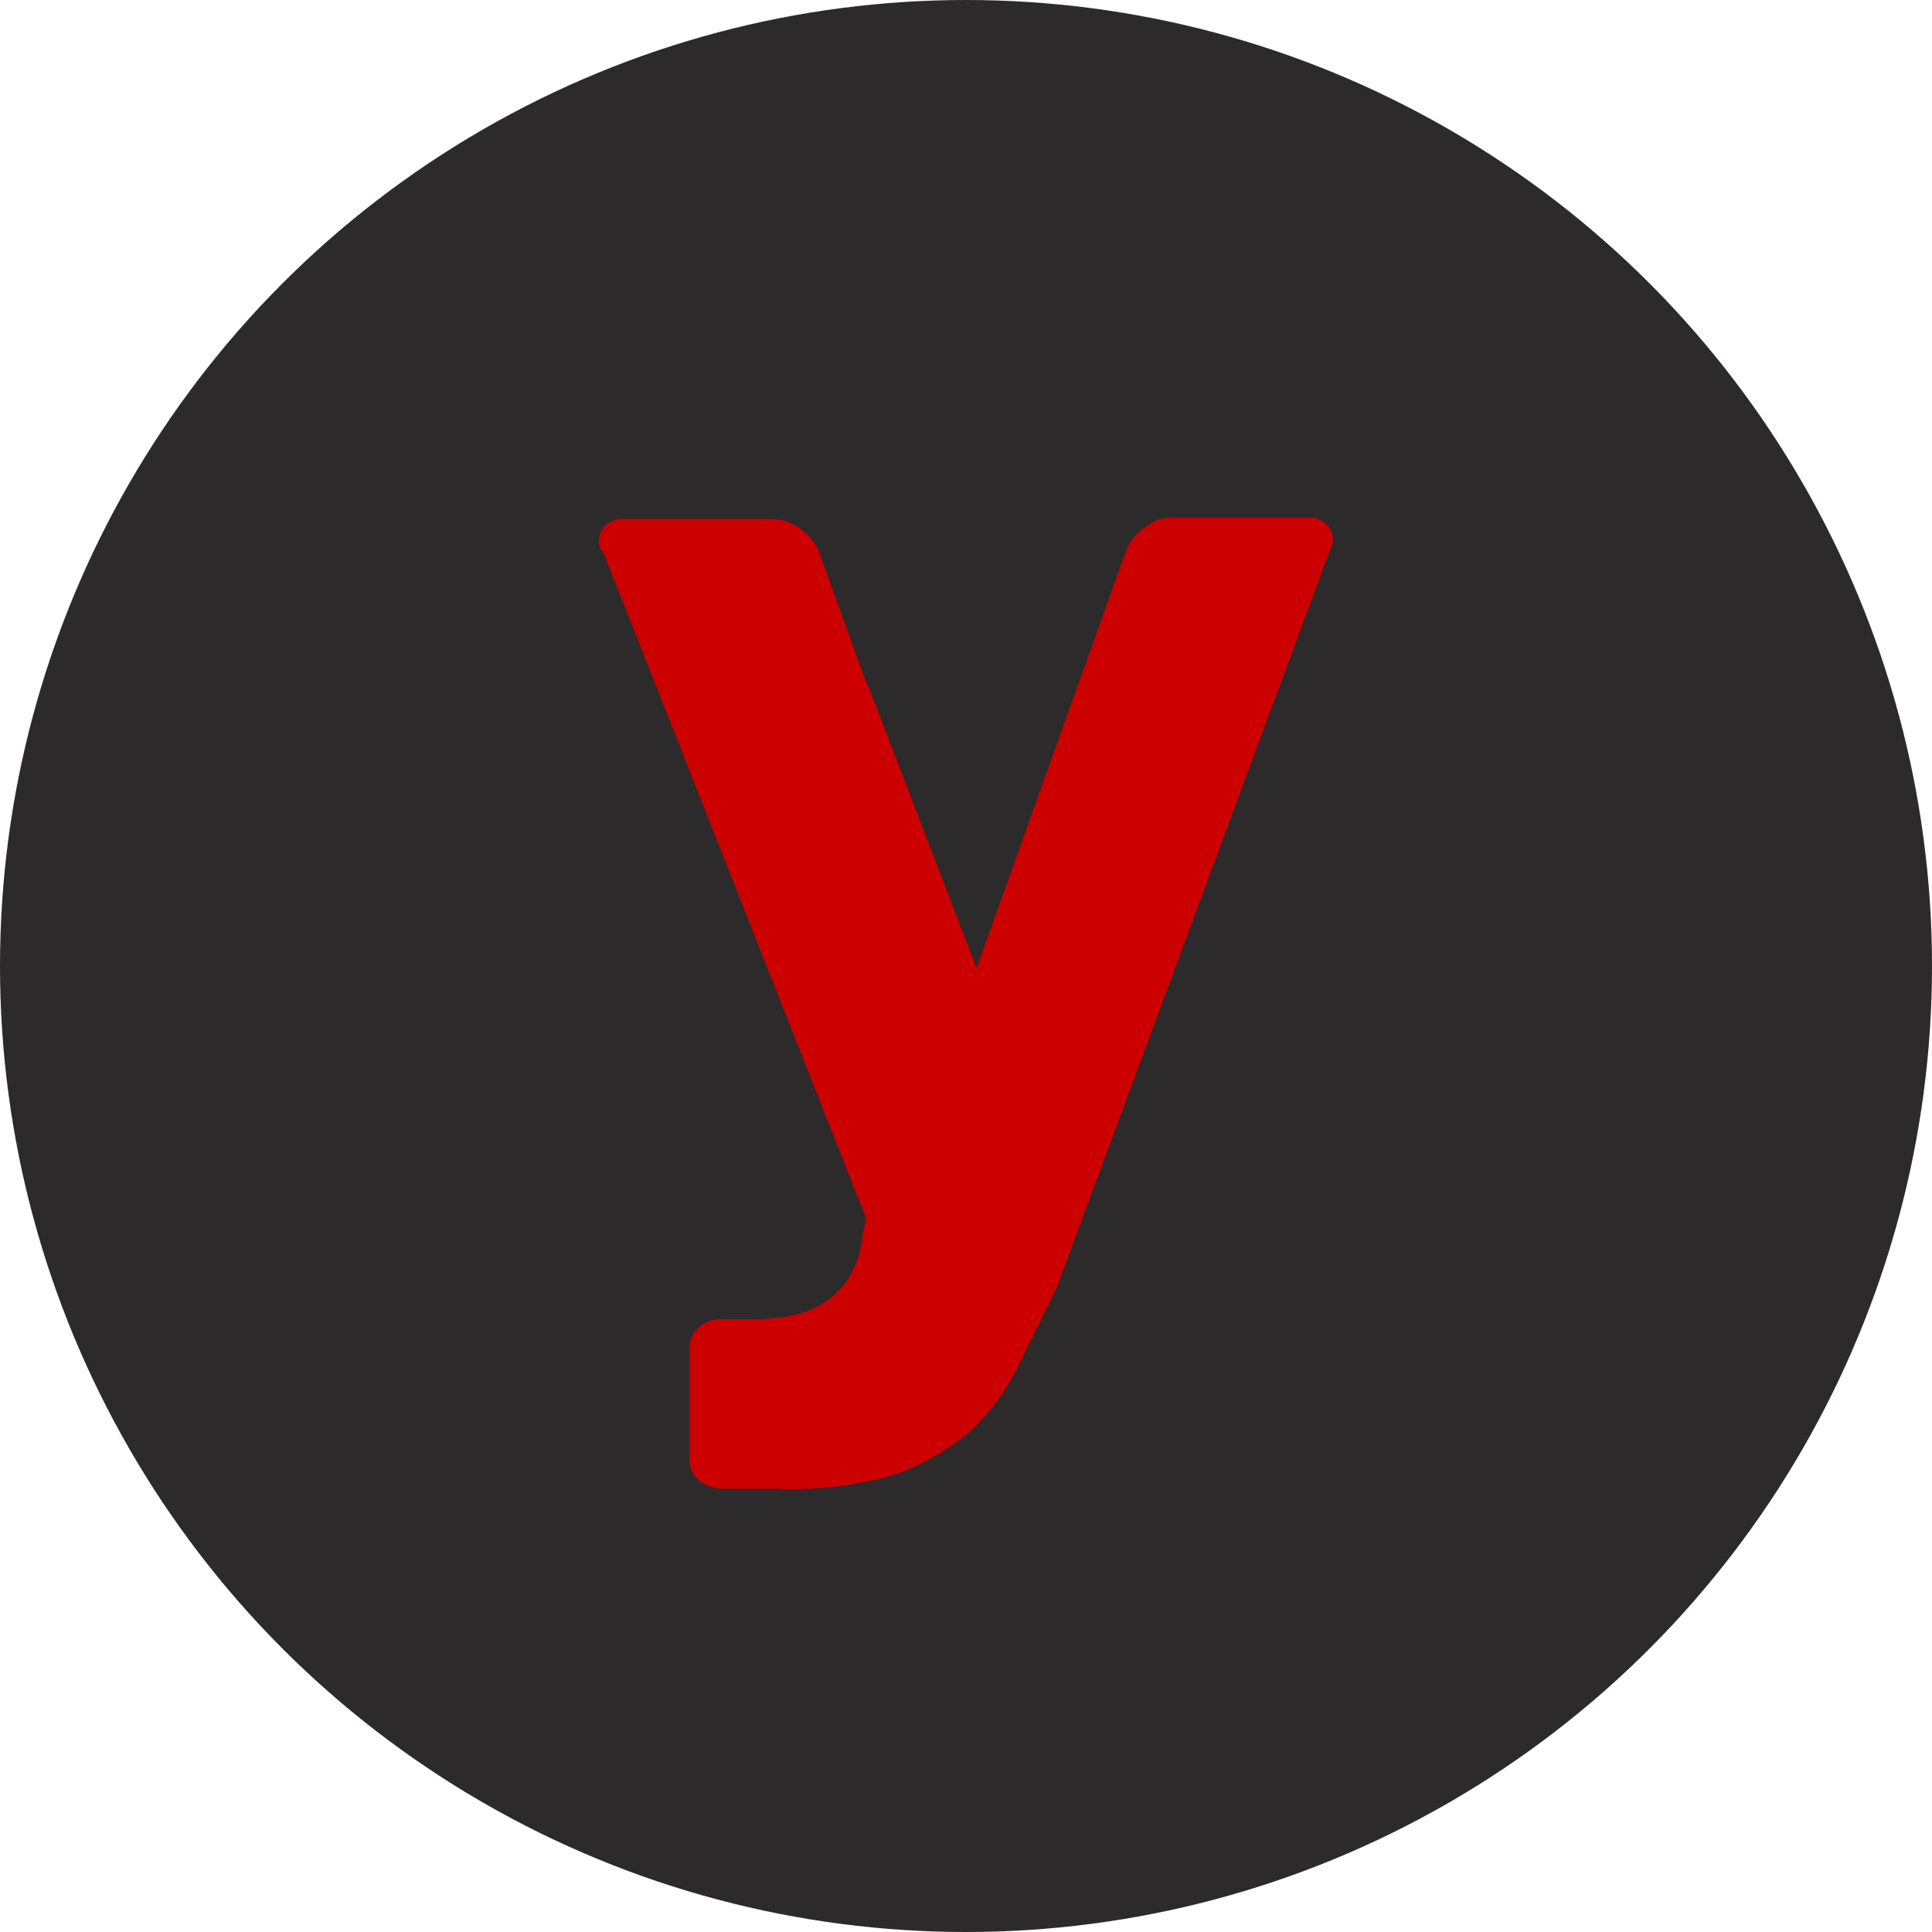 <svg xmlns="http://www.w3.org/2000/svg" width="26" height="26" viewBox="0 0 26 26">
  <g id="Youwin_share" data-name="Youwin share" transform="translate(-275 -99)">
    <circle id="Ellipse_15" data-name="Ellipse 15" cx="13" cy="13" r="13" transform="translate(275 99)" fill="#2d2a2b"/>
    <path id="Path_235" data-name="Path 235" d="M23.391,29.539a.267.267,0,0,1,.022-.286.326.326,0,0,1,.286-.132h2a.645.645,0,0,1,.373.132.733.733,0,0,1,.242.286L26.95,31.3c0,.022.022.022.022.044a.068.068,0,0,0,.022.044l1.45,3.778,2.021-5.646a.734.734,0,0,1,.242-.286.6.6,0,0,1,.373-.132H32.9a.326.326,0,0,1,.286.132.267.267,0,0,1,.022.286L29.52,39.469c-.176.373-.351.7-.505,1.032a3.1,3.1,0,0,1-.637.879,3.232,3.232,0,0,1-1.01.593,4.9,4.9,0,0,1-1.626.2h-.7a.54.54,0,0,1-.33-.11.387.387,0,0,1-.132-.286V40.281A.354.354,0,0,1,24.709,40a.431.431,0,0,1,.33-.11h.373a2.391,2.391,0,0,0,.615-.066,1.331,1.331,0,0,0,.4-.176,1.49,1.49,0,0,0,.264-.264,1.474,1.474,0,0,0,.176-.373l.088-.483-3.537-8.963Z" transform="translate(259.699 76.863)" fill="#c00"/>
  </g>
</svg>
